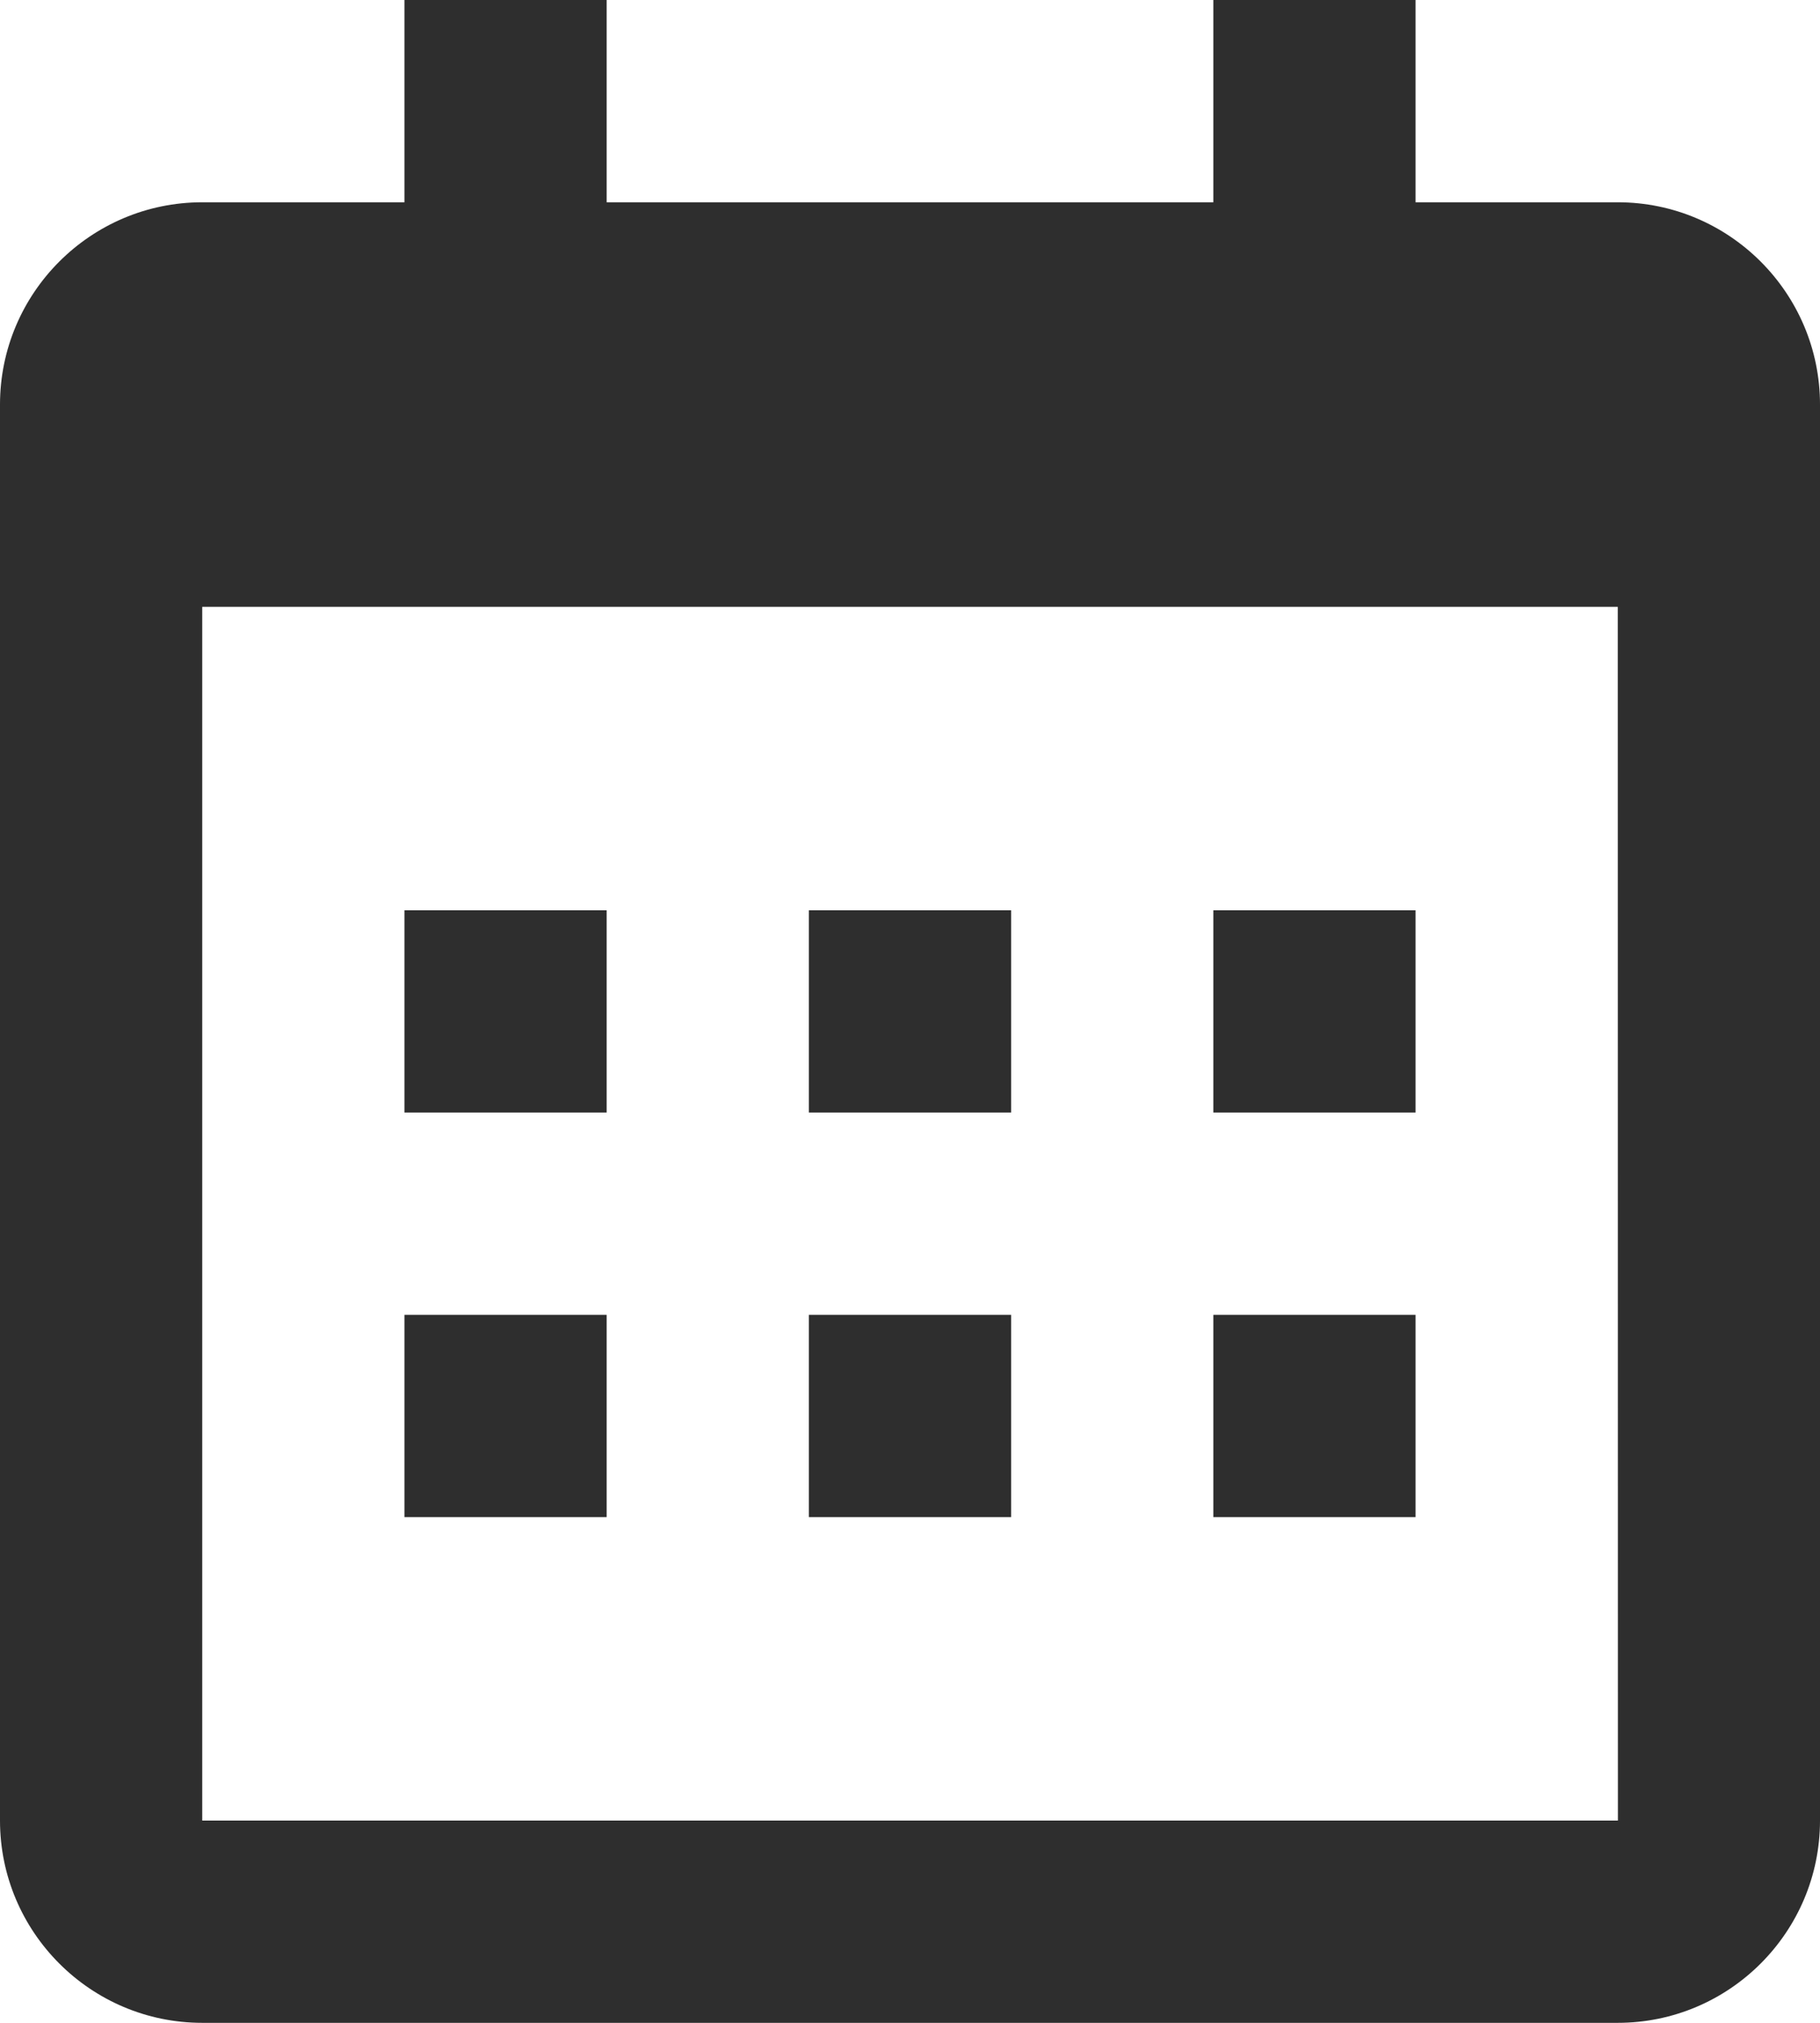 <svg width="27" height="30" viewBox="0 0 27 30" fill="none" xmlns="http://www.w3.org/2000/svg">
<path d="M6 13.5H9V16.5H6V13.5ZM6 19.5H9V22.5H6V19.5ZM12 13.5H15V16.5H12V13.5ZM12 19.5H15V22.5H12V19.5ZM18 13.5H21V16.5H18V13.5ZM18 19.5H21V22.5H18V19.5Z" fill="#2E2E2E"/>
<path d="M3 30H24C25.654 30 27 28.654 27 27V6C27 4.346 25.654 3 24 3H21V0H18V3H9V0H6V3H3C1.345 3 0 4.346 0 6V27C0 28.654 1.345 30 3 30ZM24 9L24.002 27H3V9H24Z" fill="#2E2E2E"/>
</svg>
